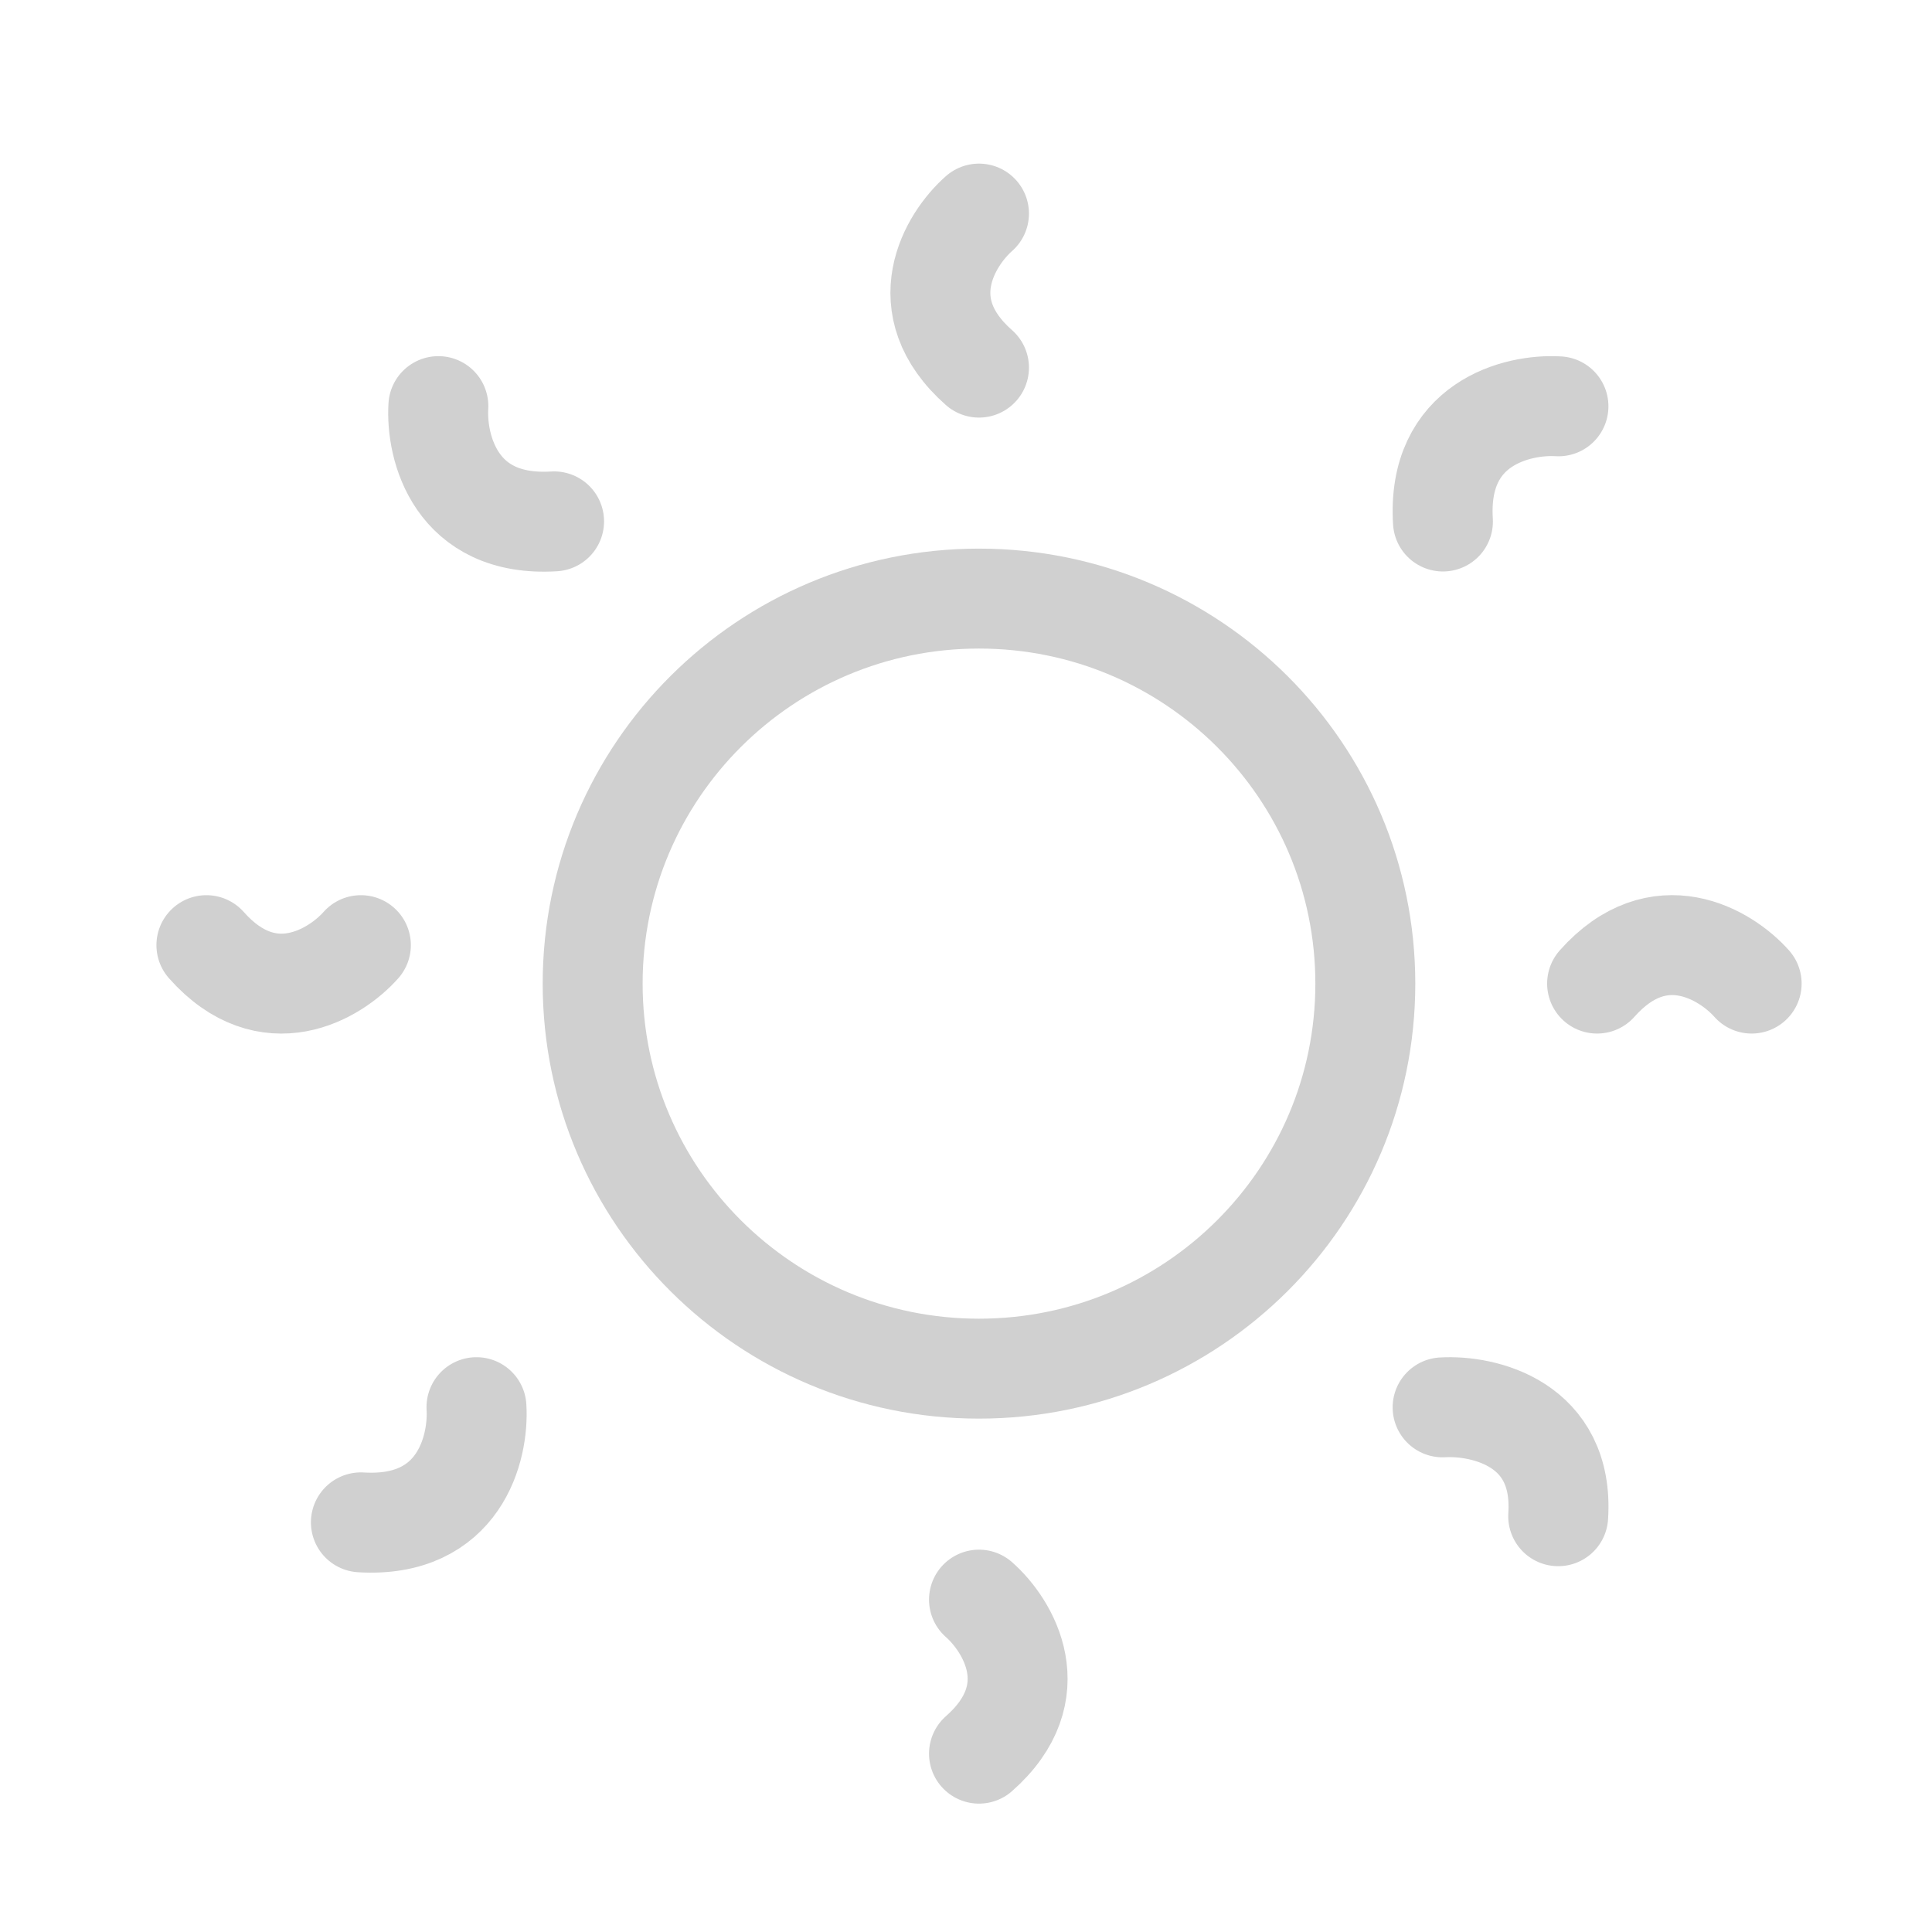 <svg width="29" height="29" viewBox="0 0 29 29" fill="none" xmlns="http://www.w3.org/2000/svg">
<path d="M20.494 14.765C20.494 17.956 17.898 20.544 14.695 20.544C11.493 20.544 8.896 17.956 8.896 14.765C8.896 11.573 11.493 8.985 14.695 8.985C17.898 8.985 20.494 11.573 20.494 14.765Z" stroke="#D0D0D0" stroke-width="1.5"/>
<path d="M14.695 3.206C14.258 3.591 13.645 4.593 14.695 5.518M14.695 24.011C15.133 24.396 15.745 25.398 14.695 26.323M23.393 6.099C22.777 6.061 21.567 6.353 21.659 7.828M7.152 21.122C7.19 21.736 6.897 22.942 5.417 22.851M6.58 6.096C6.542 6.711 6.836 7.918 8.317 7.826M21.654 21.125C22.27 21.089 23.48 21.365 23.389 22.759M26.293 14.764C25.906 14.328 24.901 13.718 23.973 14.764M5.417 14.187C5.031 14.623 4.025 15.233 3.098 14.187" stroke="#D0D0D0" stroke-width="1.5" stroke-linecap="round"/>
</svg>
